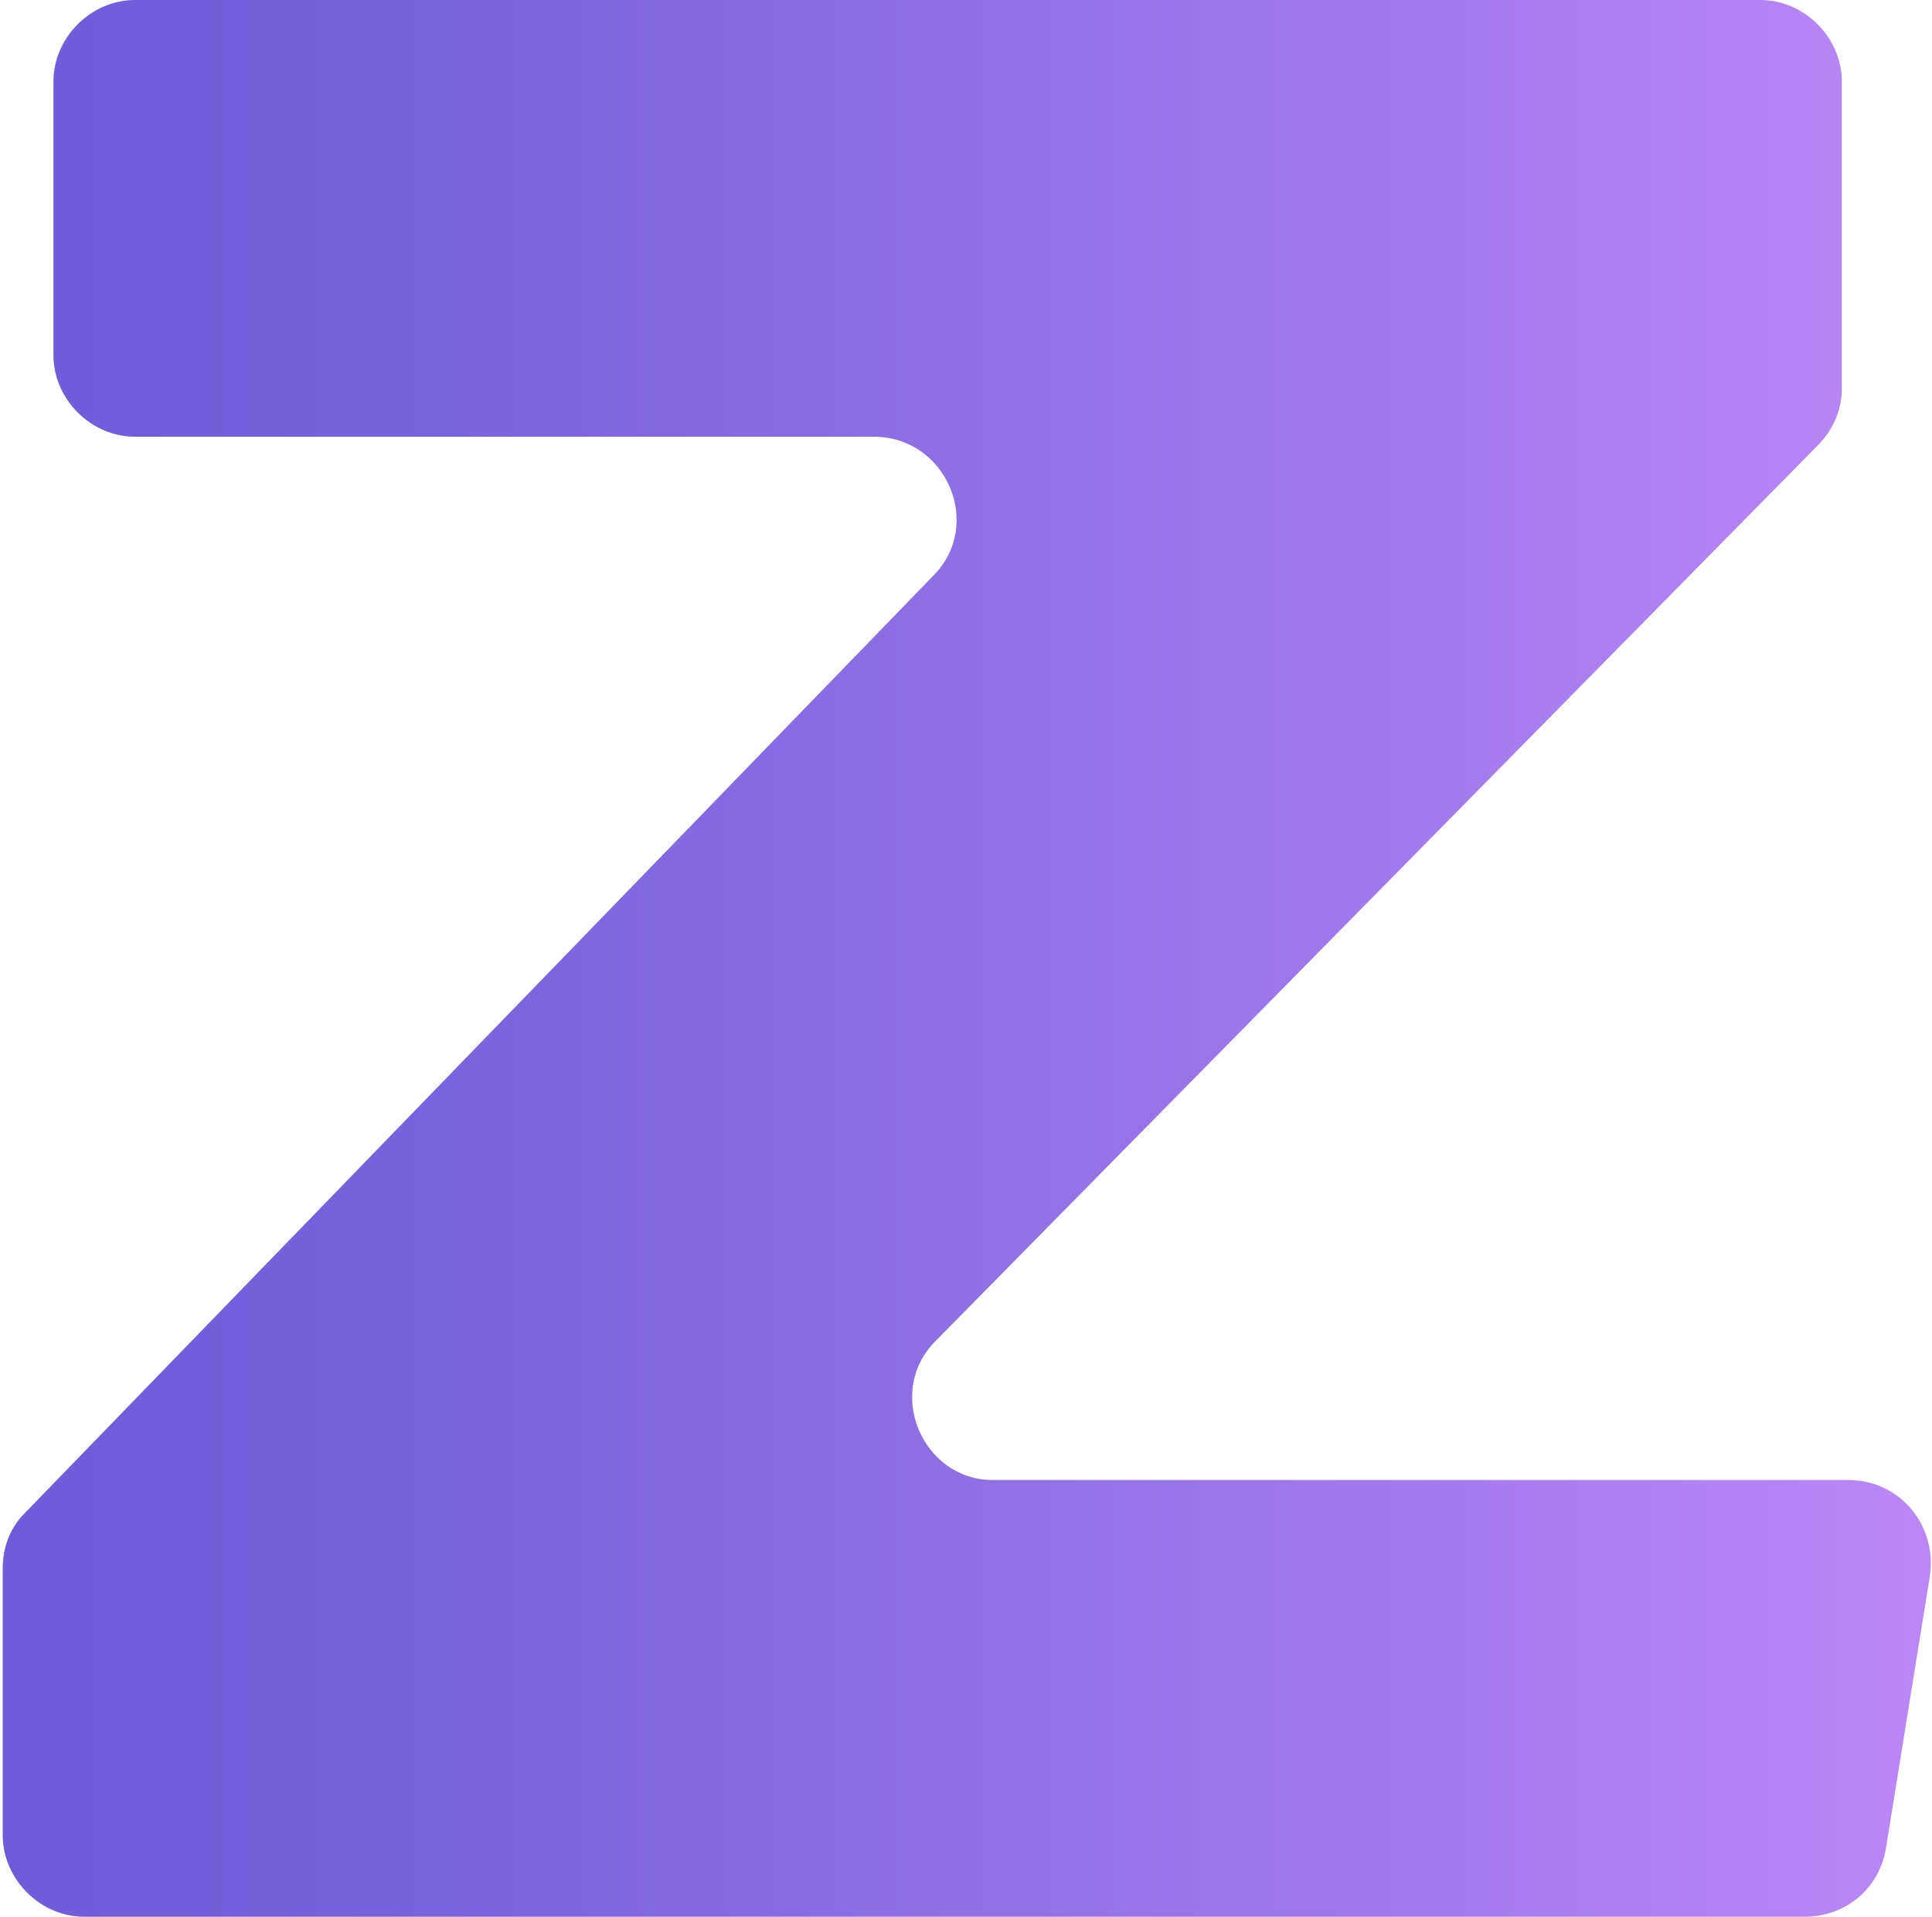 <svg width="123" height="122" viewBox="0 0 123 122" fill="none" xmlns="http://www.w3.org/2000/svg">
<path d="M1.577 96.309L59.418 36.642C62.647 33.413 60.261 27.798 55.628 27.798H8.596C5.789 27.798 3.402 25.411 3.402 22.603V5.195C3.402 2.387 5.789 0 8.596 0H112.065C114.873 0 117.26 2.387 117.26 5.195V24.709C117.26 26.113 116.698 27.377 115.716 28.359L59.559 85.359C56.33 88.588 58.716 94.203 63.209 94.203H117.681C120.91 94.203 123.297 97.011 122.876 100.24L120.068 117.649C119.647 120.176 117.541 122.001 114.873 122.001H5.367C2.56 122.001 0.173 119.614 0.173 116.806V99.819C0.173 98.555 0.594 97.292 1.577 96.309Z" fill="url(#paint0_linear)"/>
<defs>
<linearGradient id="paint0_linear" x1="0.131" y1="61.024" x2="122.835" y2="61.024" gradientUnits="userSpaceOnUse">
<stop offset="1.06556e-07" stop-color="#6E5CD9"/>
<stop offset="0.232" stop-color="#7A63DE"/>
<stop offset="0.652" stop-color="#9B76EA"/>
<stop offset="1" stop-color="#BA88F6"/>
</linearGradient>
</defs>
</svg>

